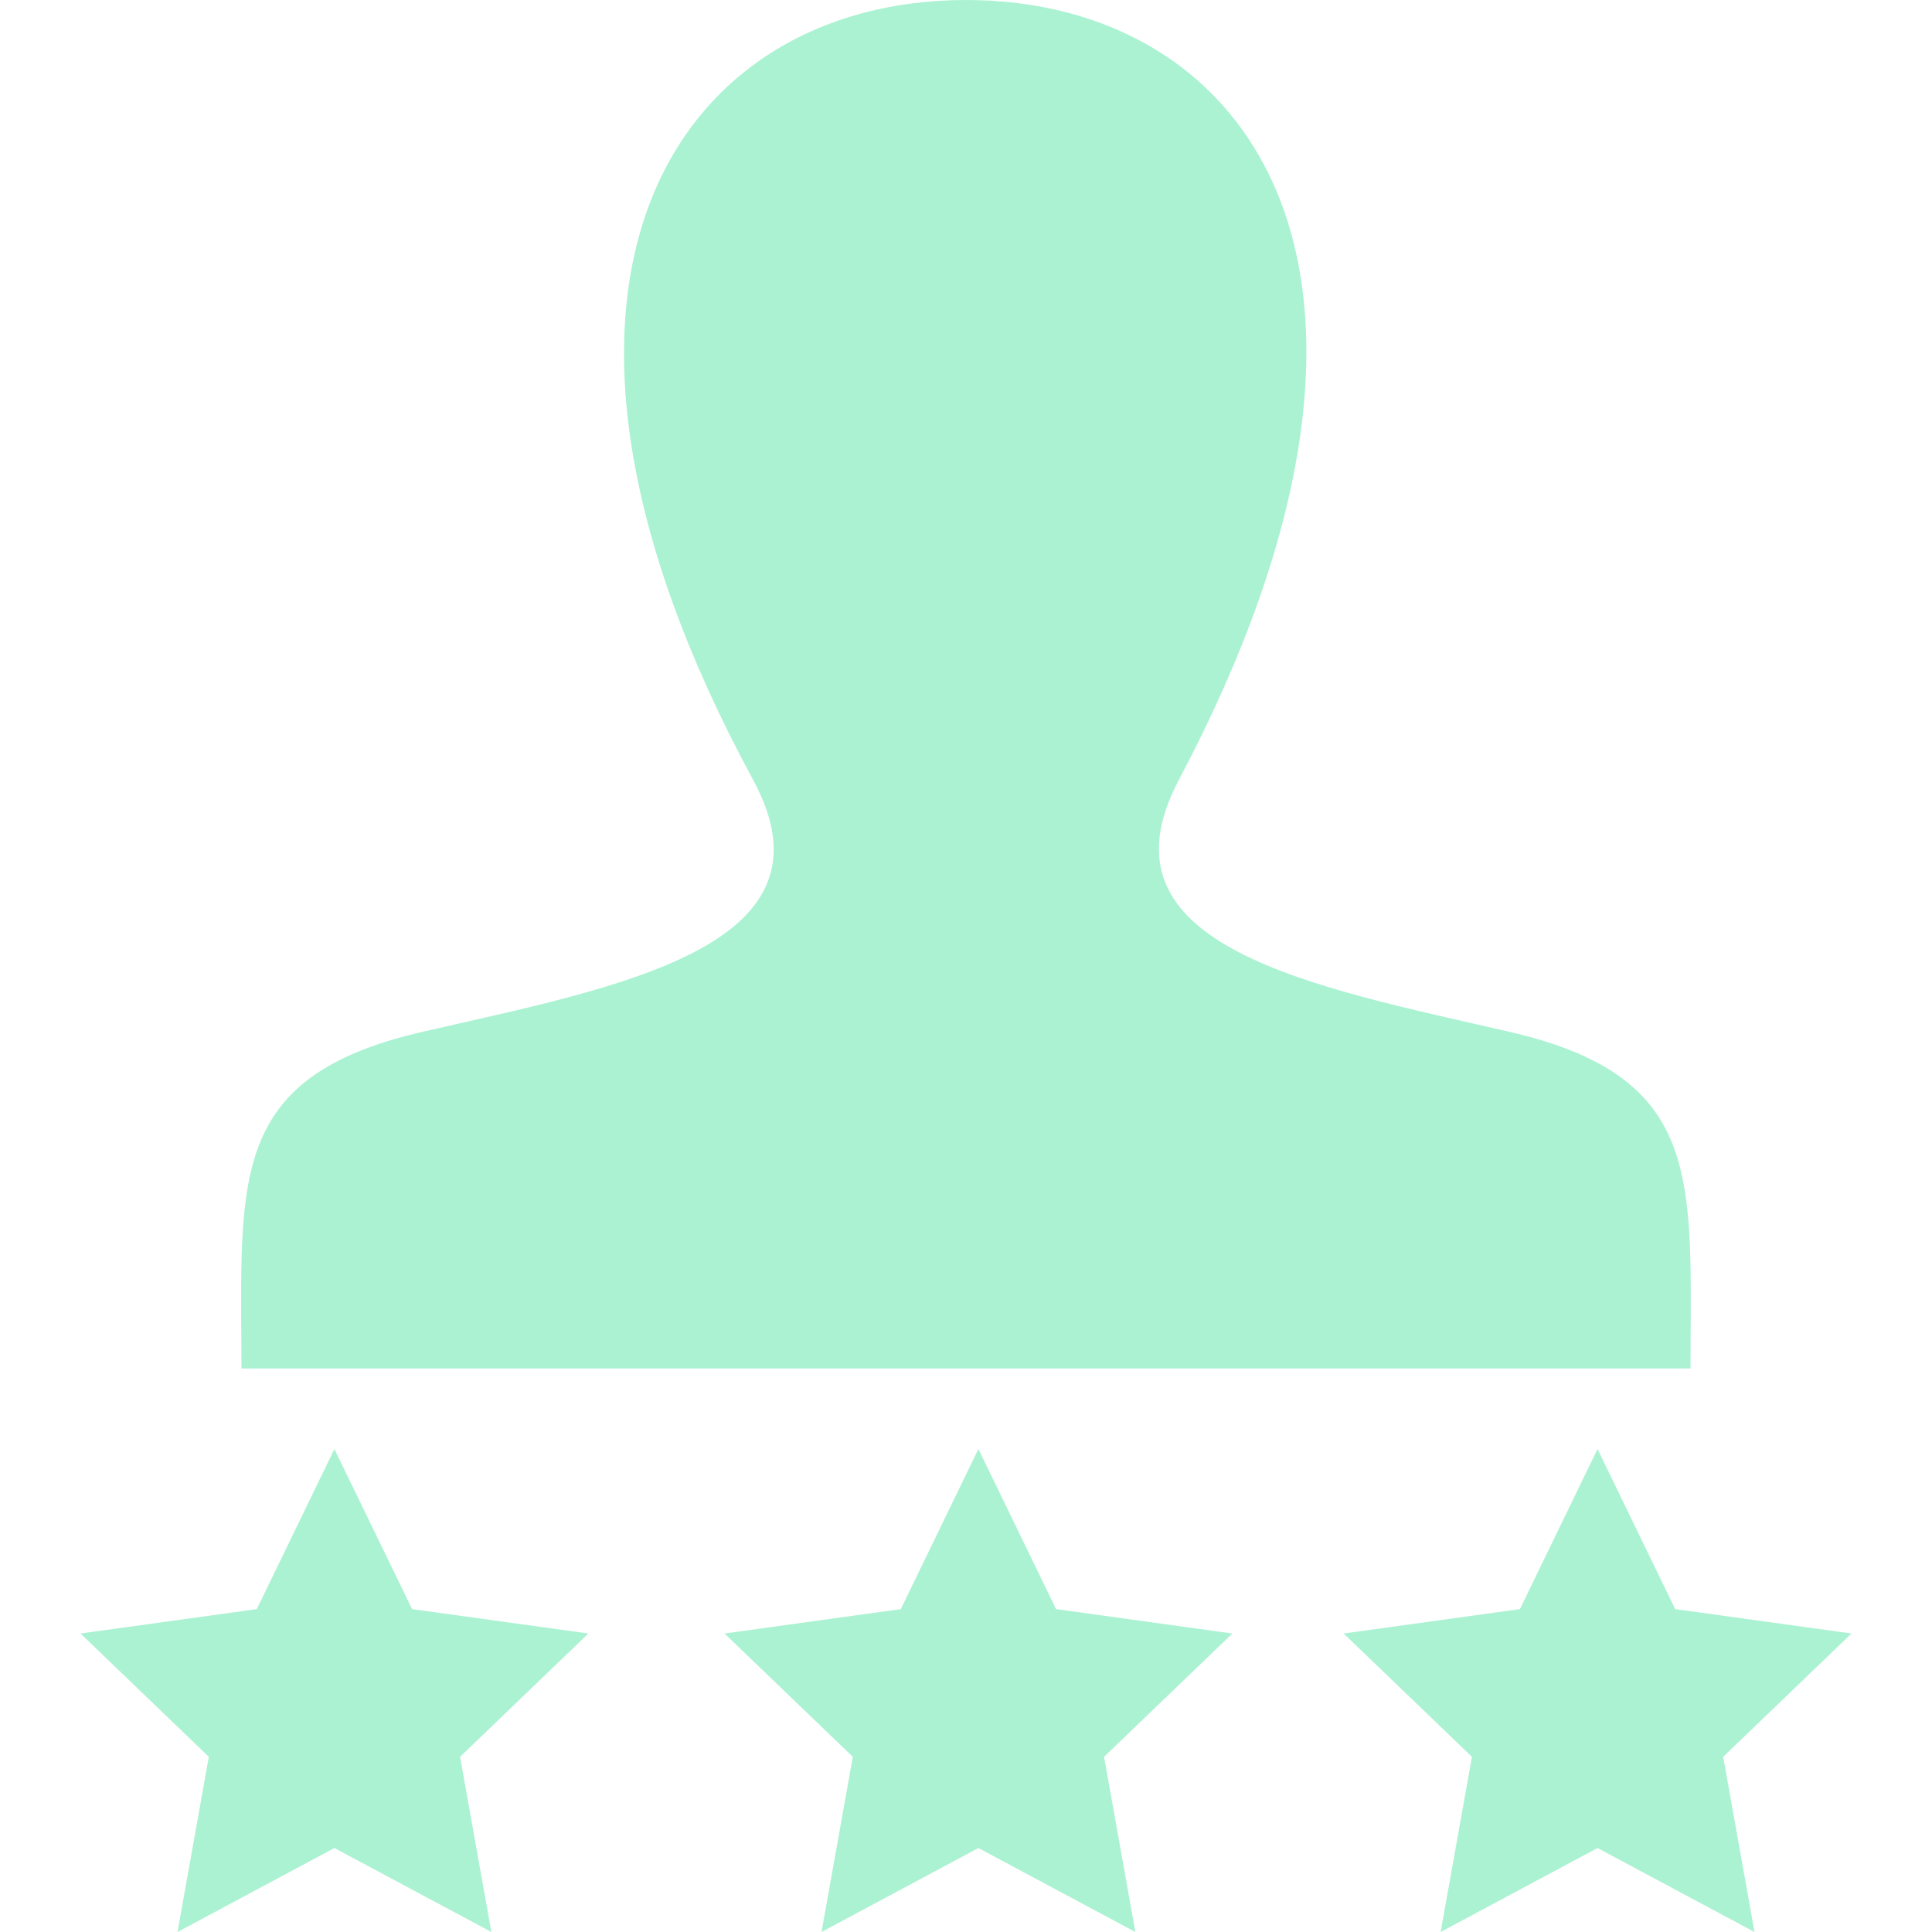 <svg width="24" height="24" xmlns="http://www.w3.org/2000/svg" fill-rule="evenodd" clip-rule="evenodd"><path fill="#ABF2D3" d="M3.19 19.989l-2.19.303 1.594 1.532-.389 2.176 1.949-1.043 1.95 1.043-.389-2.176 1.594-1.532-2.19-.303-.965-1.989-.964 1.989zm8 0l-2.19.303 1.594 1.532-.389 2.176 1.949-1.043 1.95 1.043-.389-2.176 1.594-1.532-2.19-.303-.965-1.989-.964 1.989zm7.691 0l-2.19.303 1.594 1.532-.389 2.176 1.949-1.043 1.95 1.043-.389-2.176 1.594-1.532-2.19-.303-.965-1.989-.964 1.989zm-.129-7.171c-2.436-.562-5.206-1.055-4.108-3.129 3.342-6.313.886-9.689-2.644-9.689-3.599 0-5.996 3.506-2.644 9.689 1.131 2.086-1.725 2.579-4.109 3.129-2.176.502-2.258 1.583-2.251 3.474l.004.708h18l.003-.686c.008-1.904-.066-2.992-2.251-3.496z"/></svg>